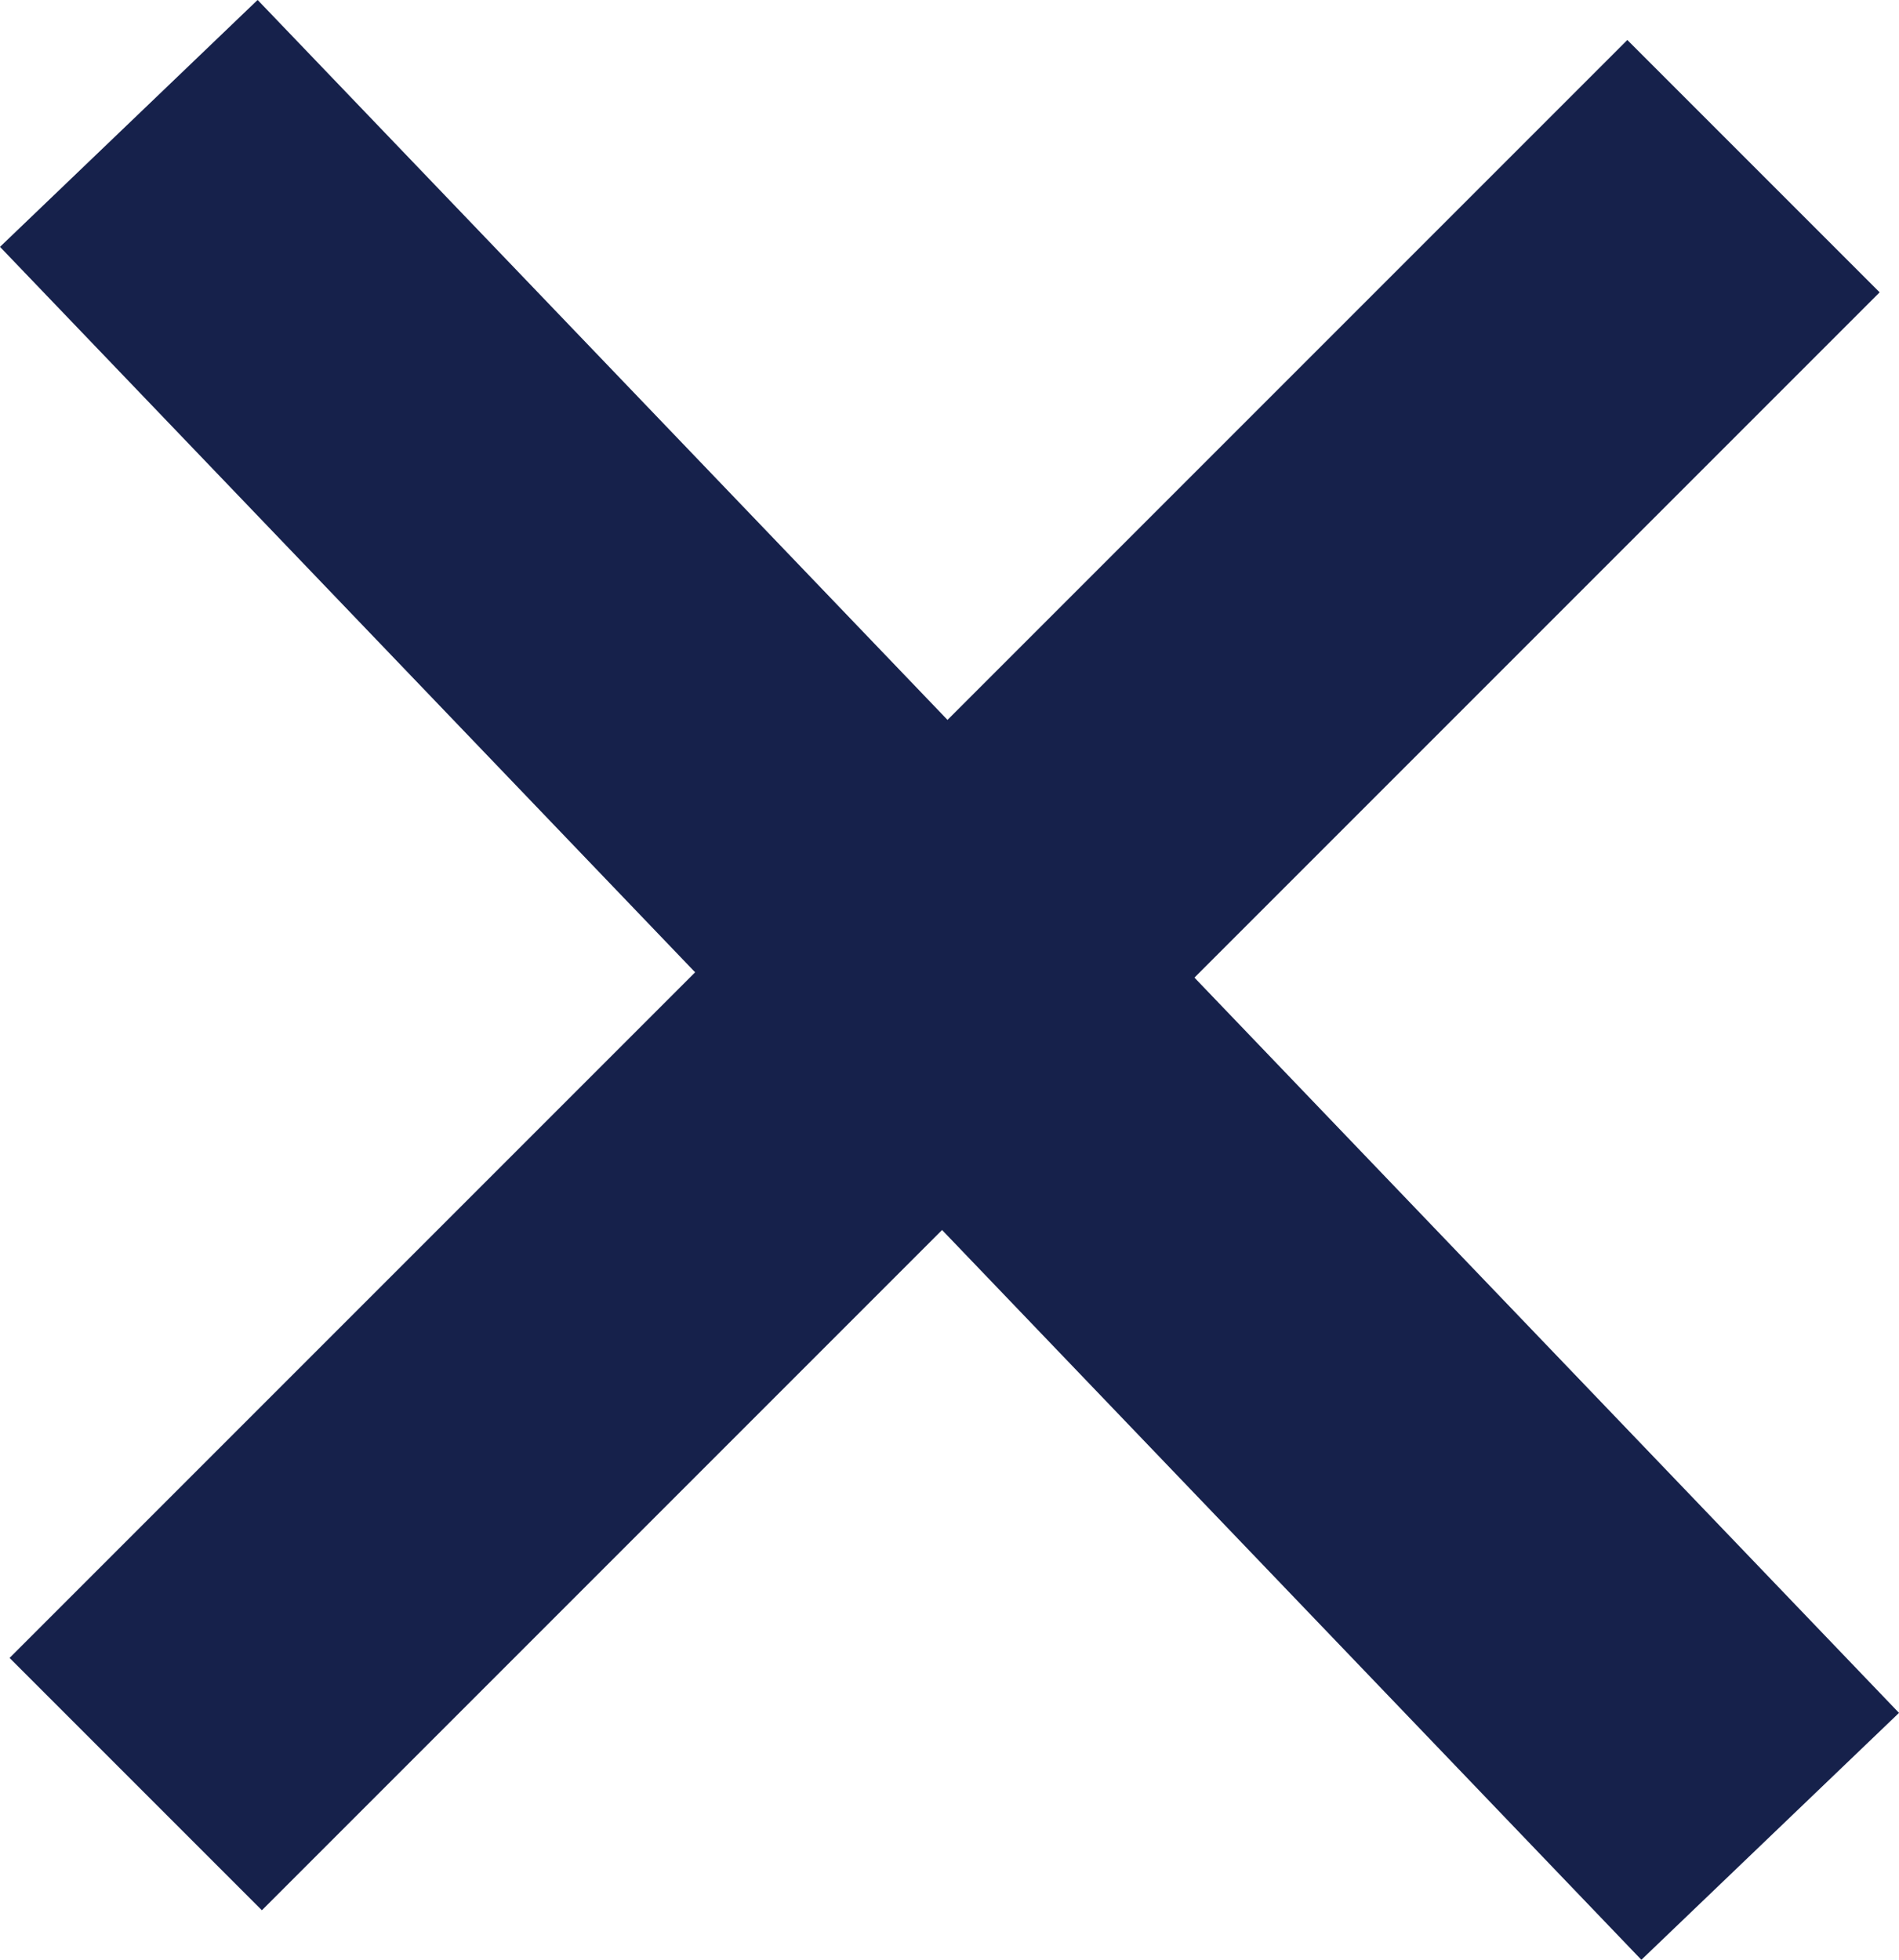 <svg xmlns="http://www.w3.org/2000/svg" width="26.61" height="27.459" viewBox="0 0 26.61 27.459"><defs><style>.a{fill:none;stroke:#16214b;stroke-miterlimit:10;stroke-width:5px;}</style></defs><g transform="translate(1.449 1.875)"><line class="a" x2="23" y2="24" transform="translate(0.356 -0.146)"/><line class="a" x1="22.669" y2="22.669" transform="translate(0.453 0.453)"/></g></svg>